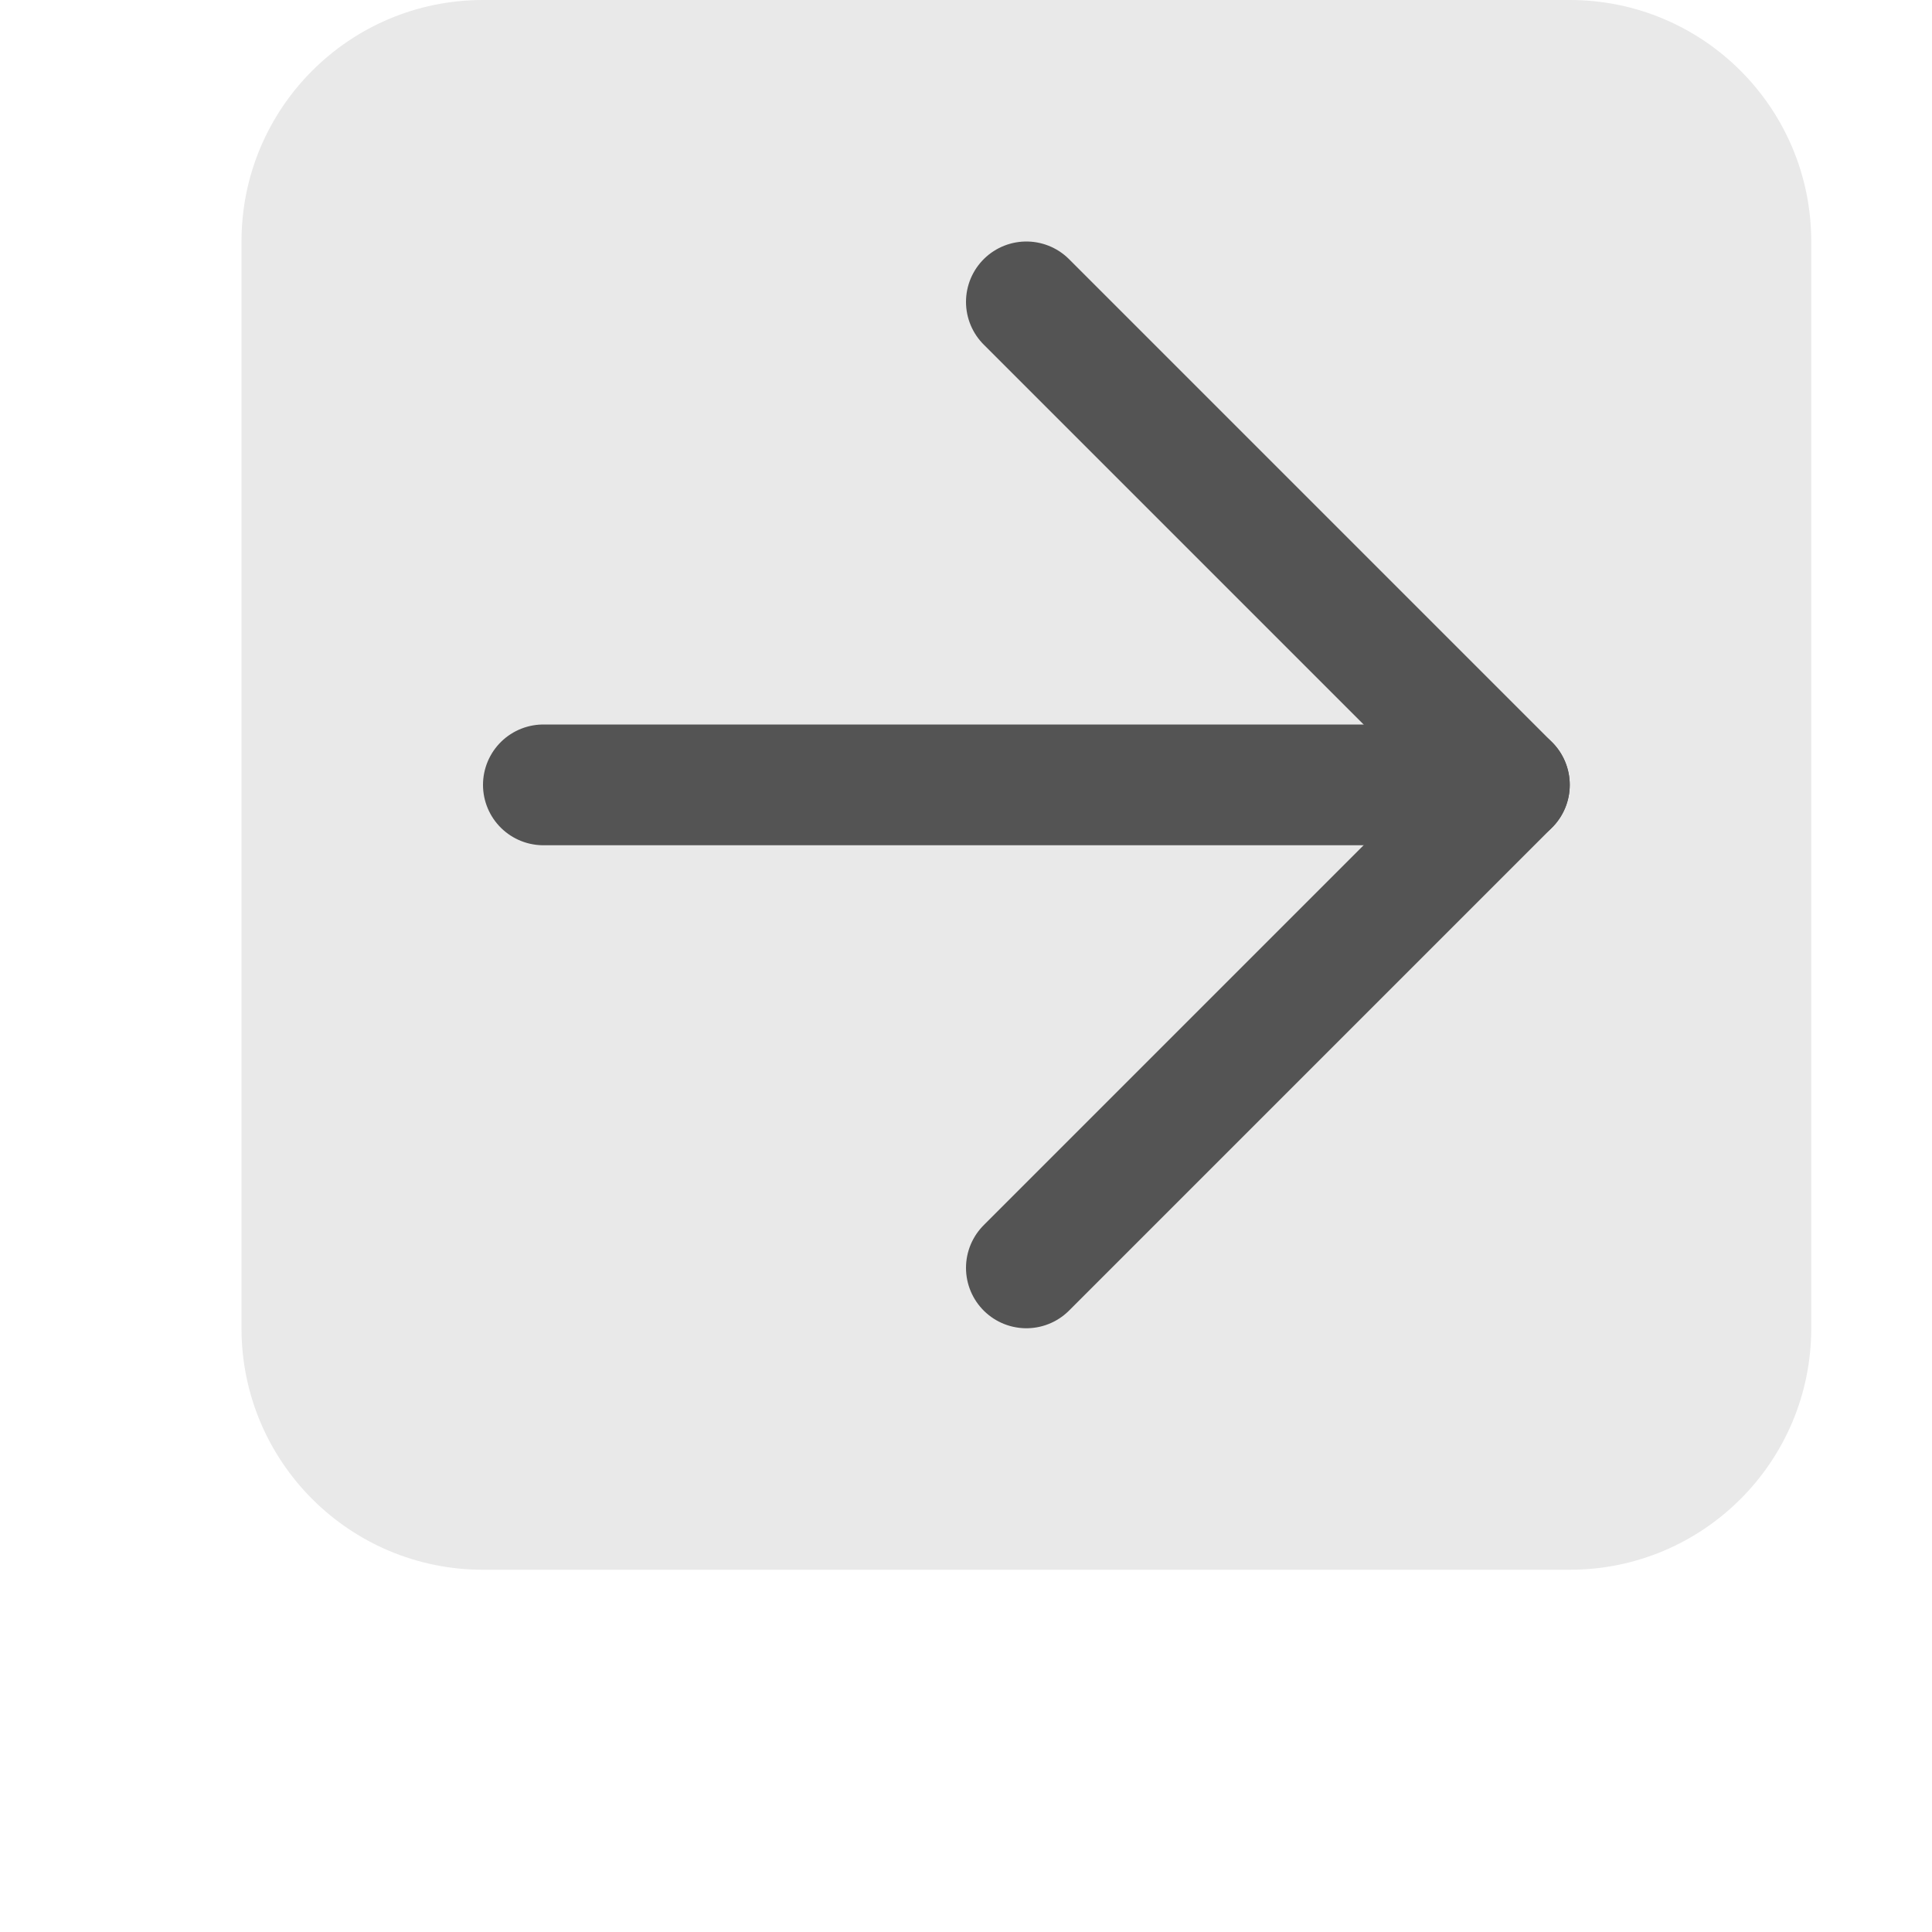 <svg width="16" height="16" viewBox="0 0 16 16" fill="none" xmlns="http://www.w3.org/2000/svg">
<path d="M13 0H4C2.895 0 2 0.895 2 2V11C2 12.105 2.895 13 4 13H13C14.105 13 15 12.105 15 11V2C15 0.895 14.105 0 13 0Z" fill="#E9E9E9"/>
<path d="M8.5 10.5L12.5 6.5L8.5 2.5" stroke="#545454" stroke-linecap="round" stroke-linejoin="round"/>
<path d="M12.5 6.5H4.5" stroke="#545454" stroke-linecap="round" stroke-linejoin="round"/>
</svg>
